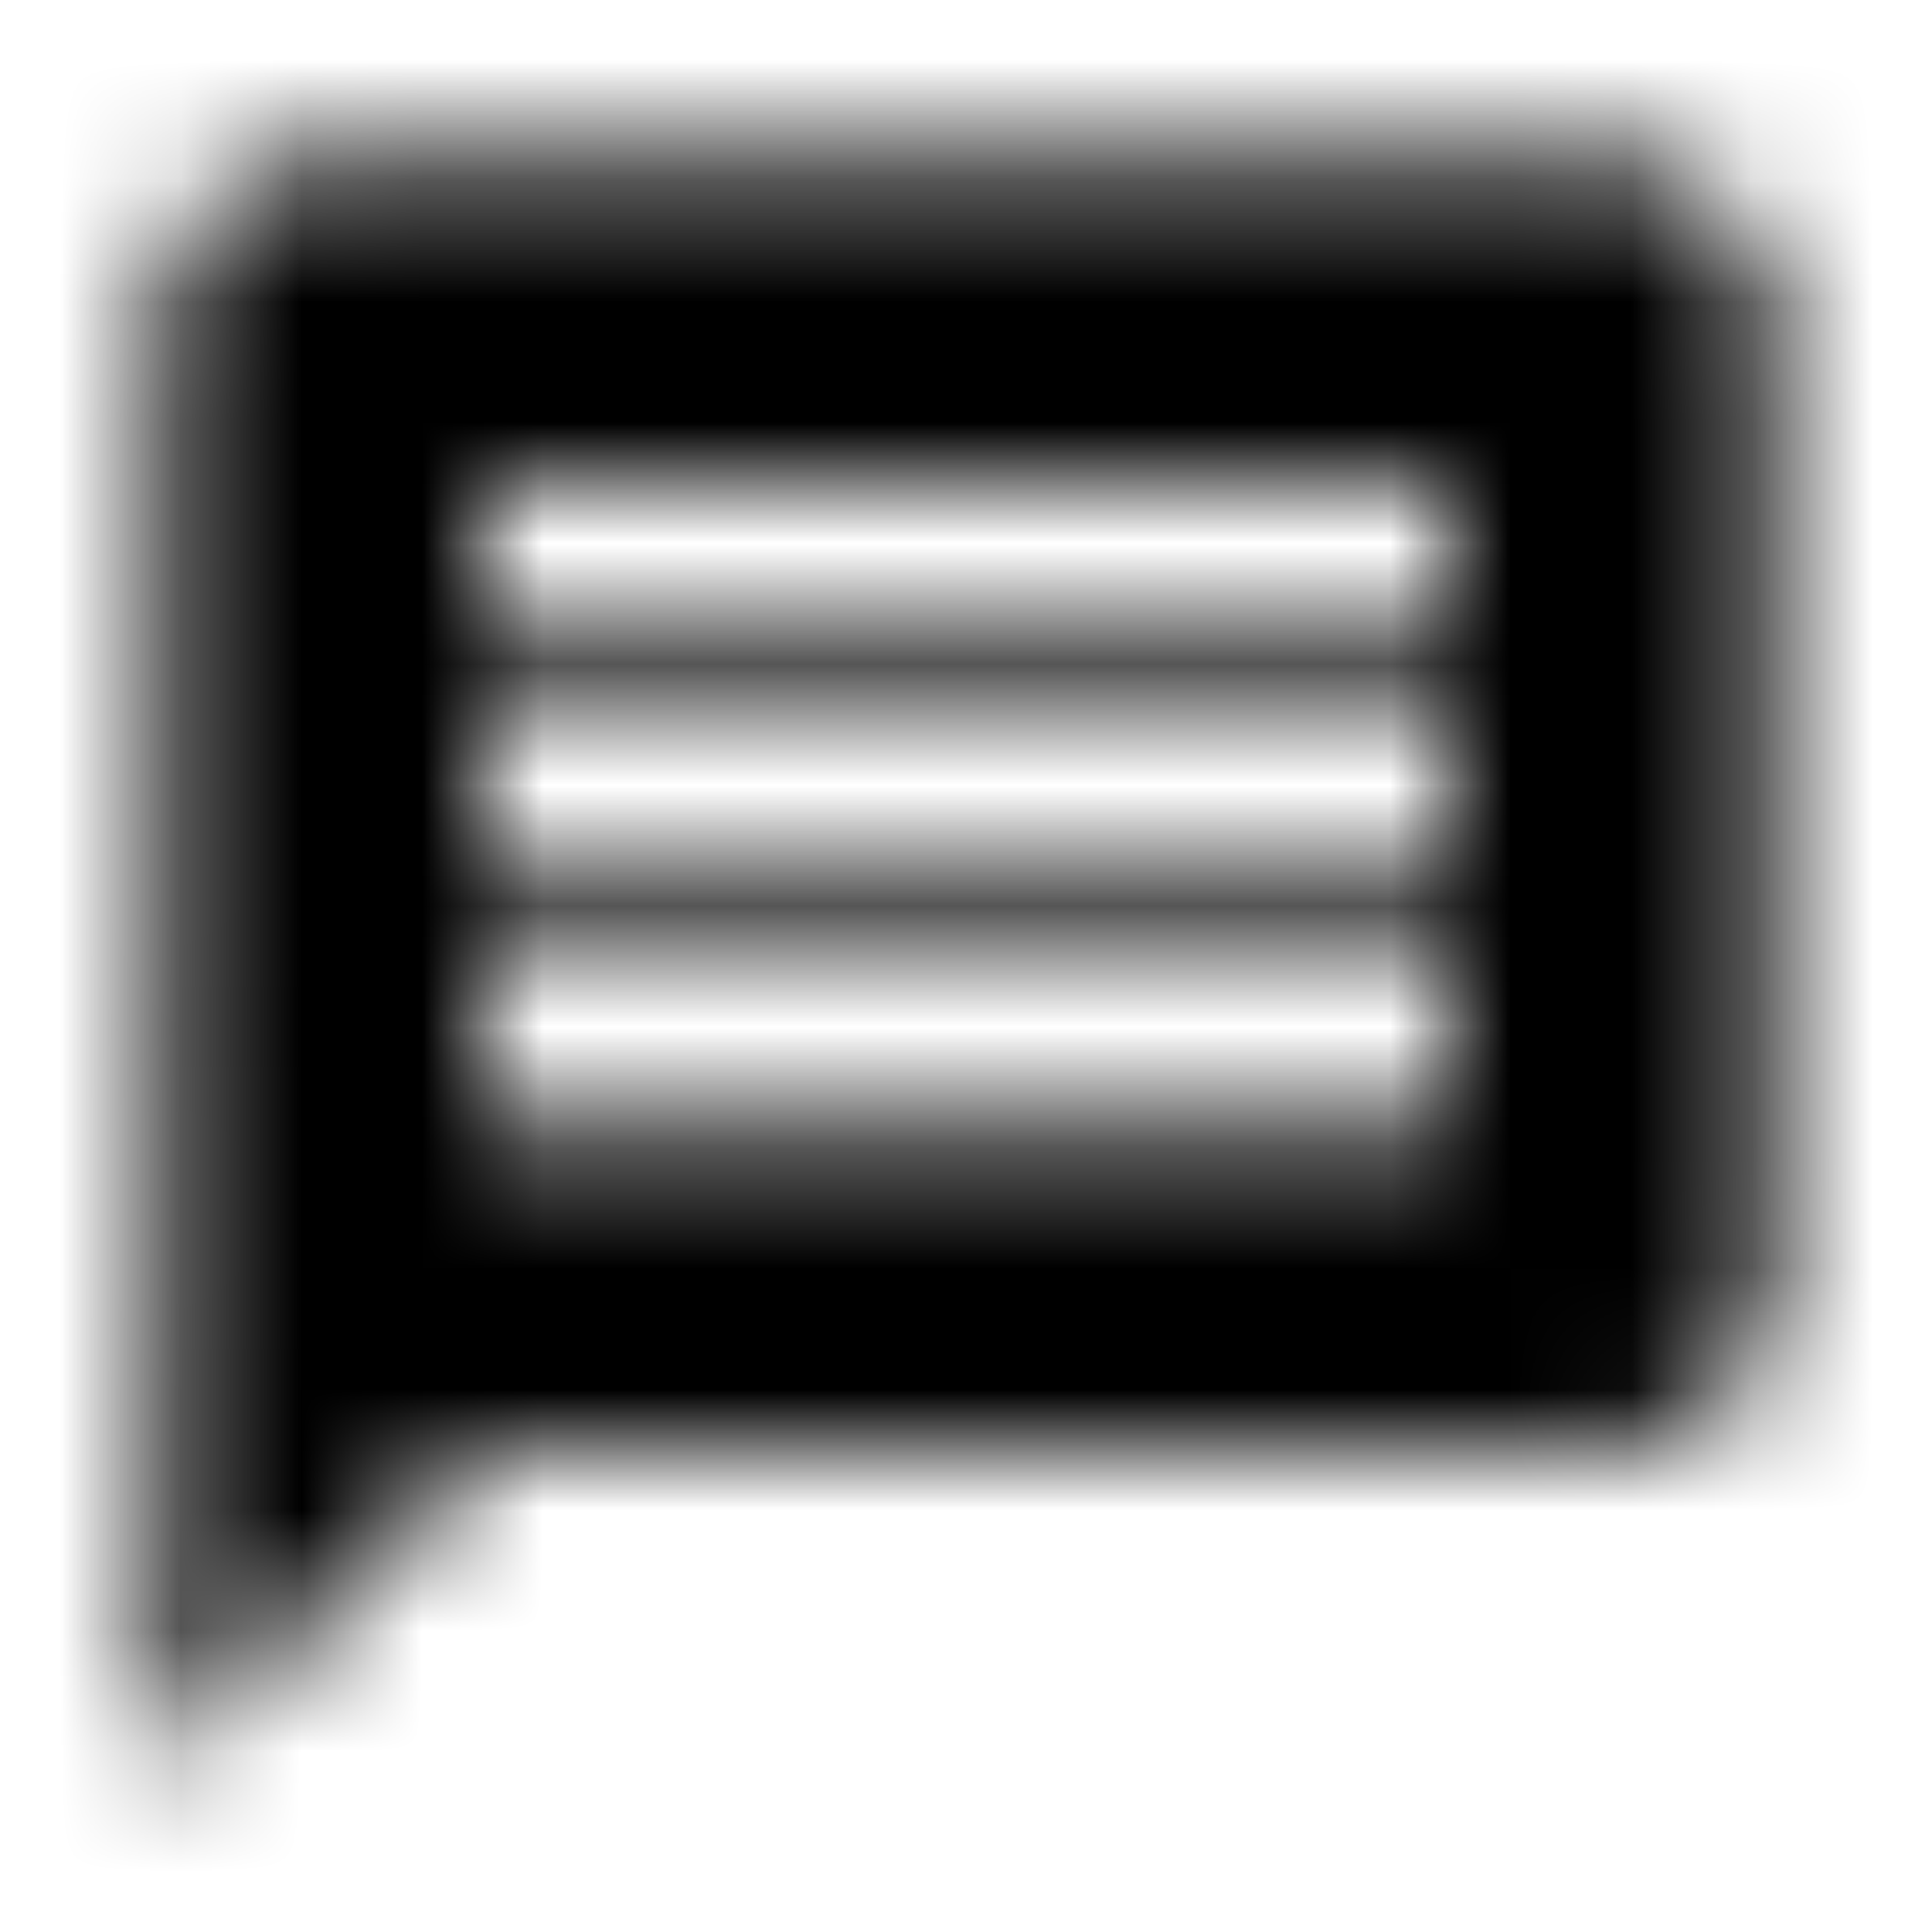 <svg xmlns="http://www.w3.org/2000/svg" xmlns:xlink="http://www.w3.org/1999/xlink" width="16" height="16" viewBox="0 0 16 16">
  <defs>
    <path id="message-a" d="M13.333,1.333 L2.667,1.333 C1.933,1.333 1.34,1.933 1.34,2.667 L1.333,14.667 L4,12 L13.333,12 C14.067,12 14.667,11.4 14.667,10.667 L14.667,2.667 C14.667,1.933 14.067,1.333 13.333,1.333 Z M12,9.333 L4,9.333 L4,8 L12,8 L12,9.333 Z M12,7.333 L4,7.333 L4,6 L12,6 L12,7.333 Z M12,5.333 L4,5.333 L4,4 L12,4 L12,5.333 Z"/>
  </defs>
  <g fill="none" fill-rule="evenodd">
    <mask id="message-b" fill="#fff">
      <use xlink:href="#message-a"/>
    </mask>
    <g fill="CurrentColor" mask="url(#message-b)">
      <rect width="16" height="16"/>
    </g>
  </g>
</svg>
